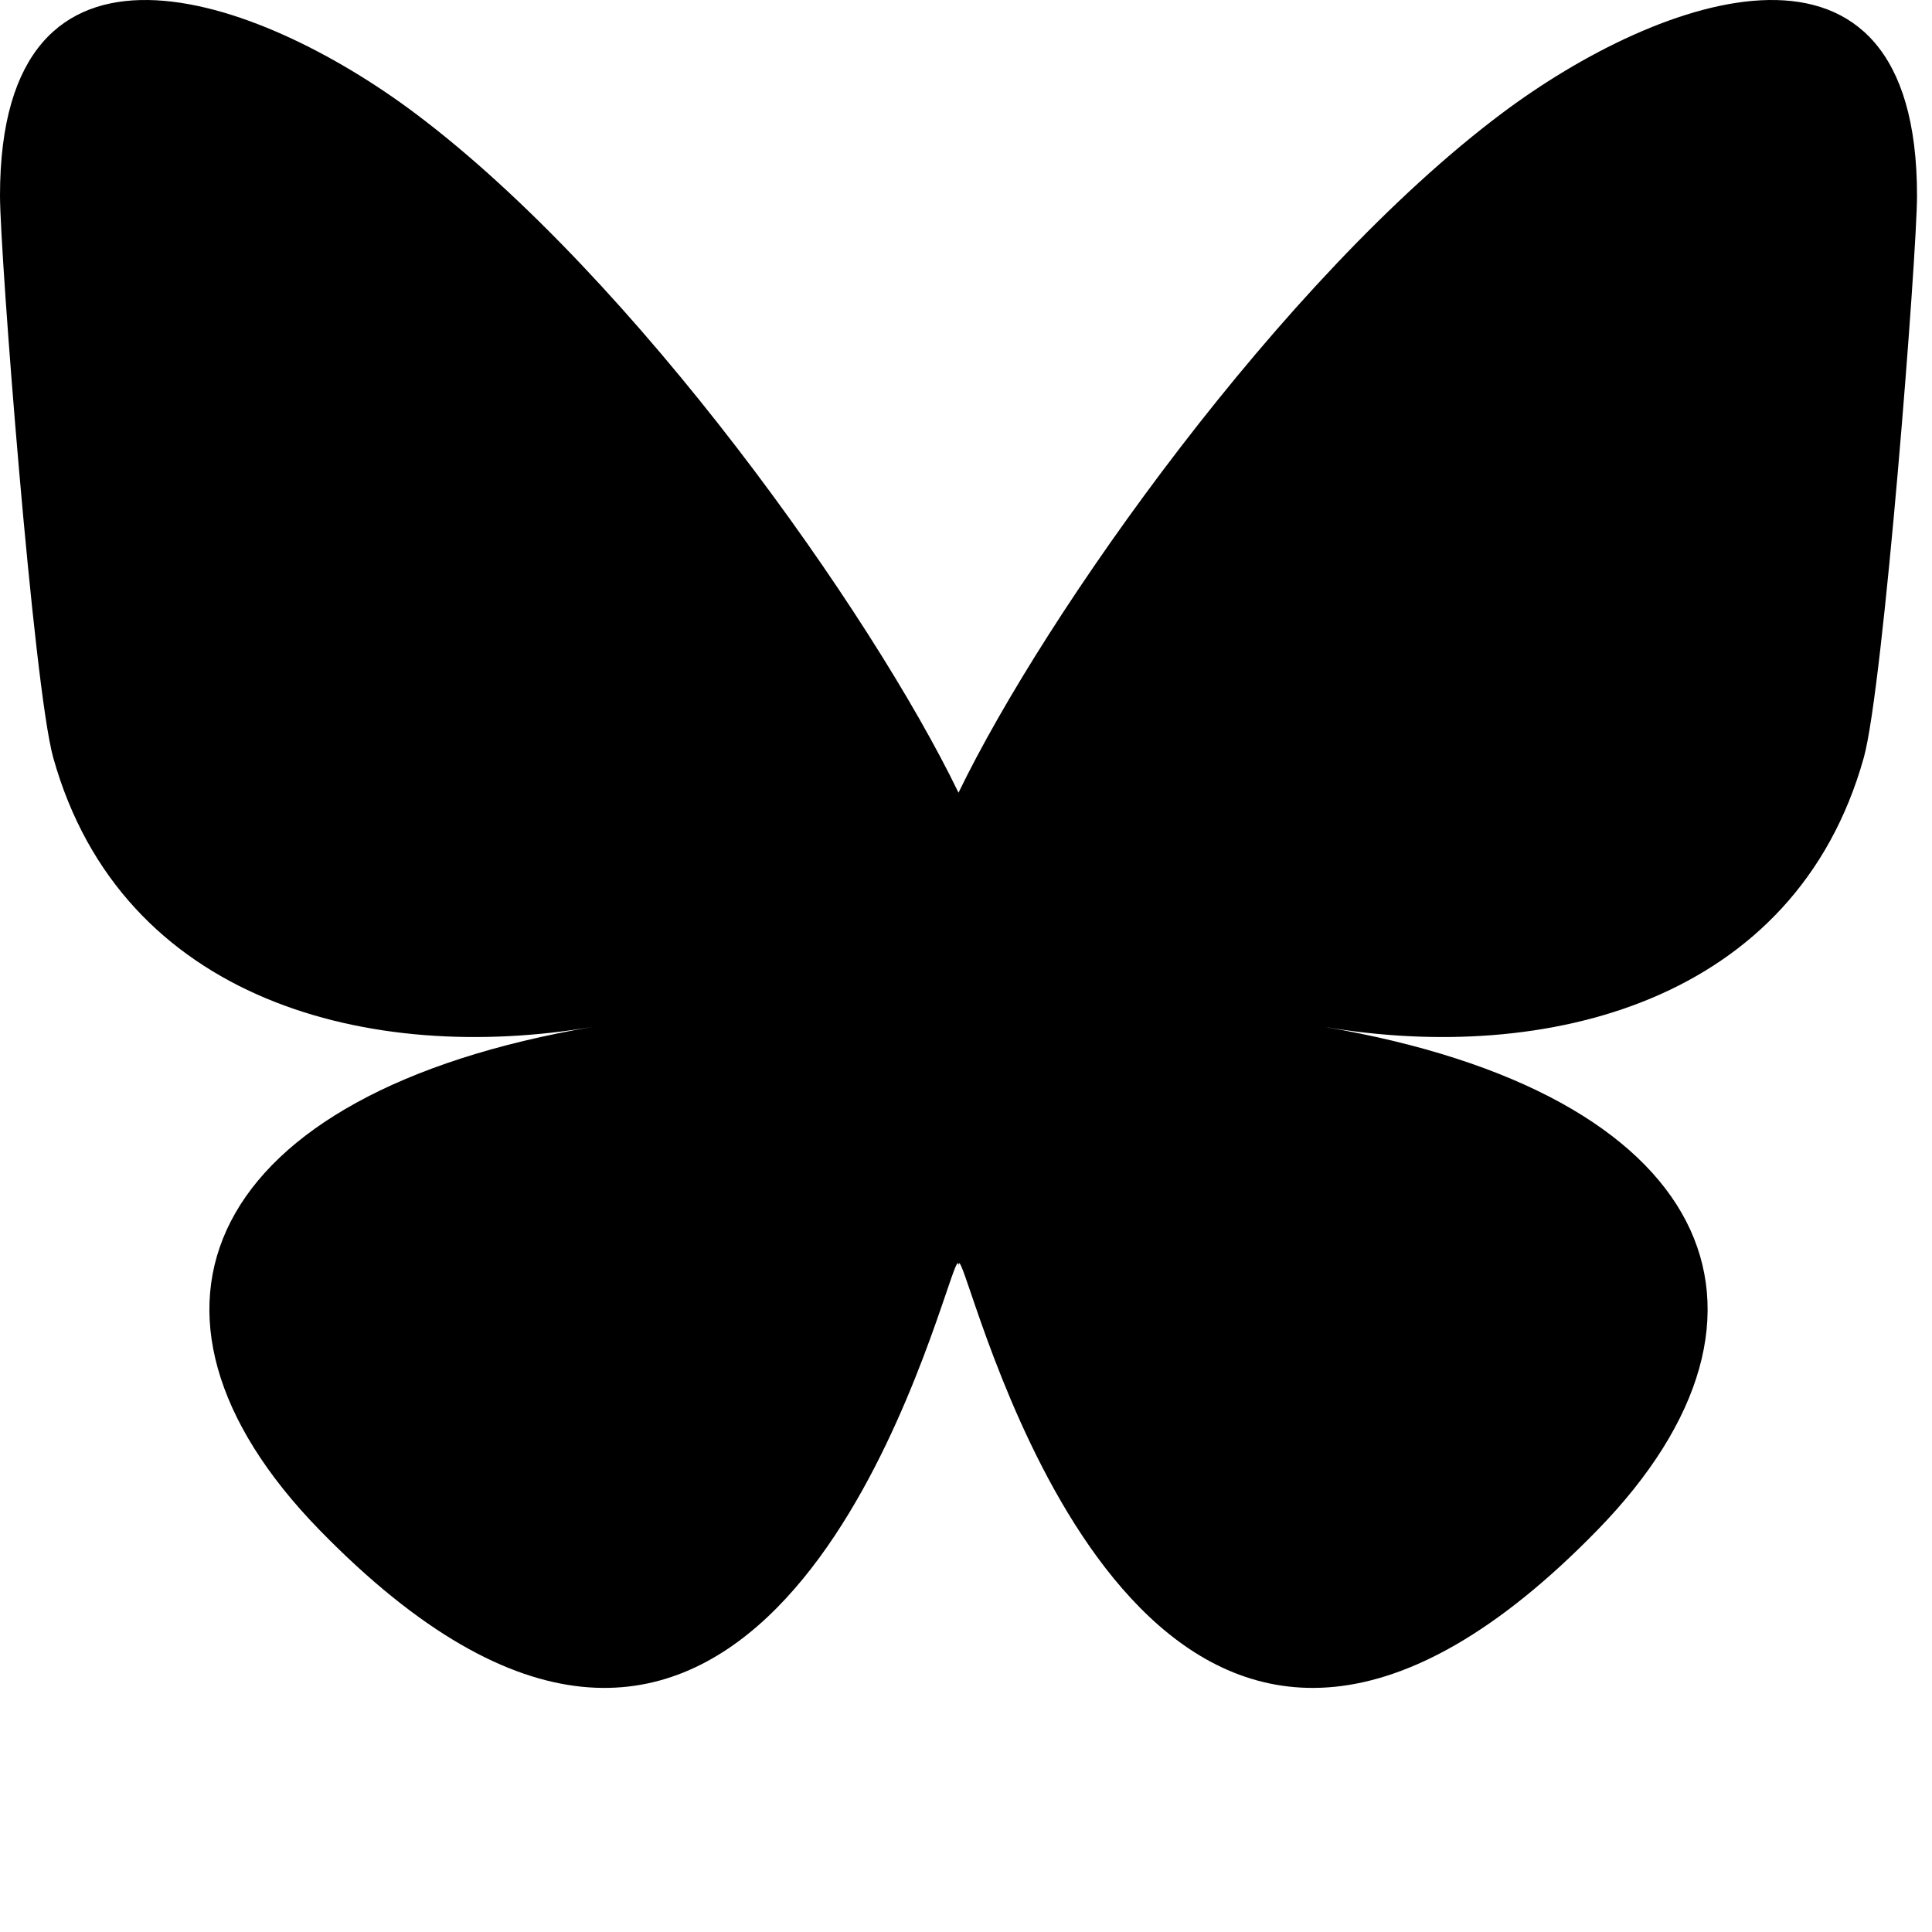 <?xml version="1.0" encoding="UTF-8"?>
<svg viewBox="0 0 258 258" version="1.1" xmlns="http://www.w3.org/2000/svg">
    <path d="M55.491,15.172 C84.841,37.207 116.408,81.884 128,105.858 C139.592,81.884 171.159,37.207 200.509,15.172 C221.686,-0.727 256,-13.028 256,26.116 C256,33.934 251.518,91.79 248.889,101.184 C239.751,133.838 206.453,142.167 176.832,137.126 C228.607,145.938 241.778,175.126 213.333,204.313 C159.312,259.746 135.689,190.405 129.637,172.637 C128.527,169.38 128.008,167.856 128,169.152 C127.992,167.856 127.473,169.38 126.363,172.637 C120.311,190.405 96.688,259.746 42.667,204.313 C14.222,175.126 27.393,145.938 79.168,137.126 C49.547,142.167 16.249,133.838 7.111,101.184 C4.482,91.79 0,33.934 0,26.116 C0,-13.028 34.314,-0.727 55.491,15.172 Z" fill="currentColor"></path>
</svg>
